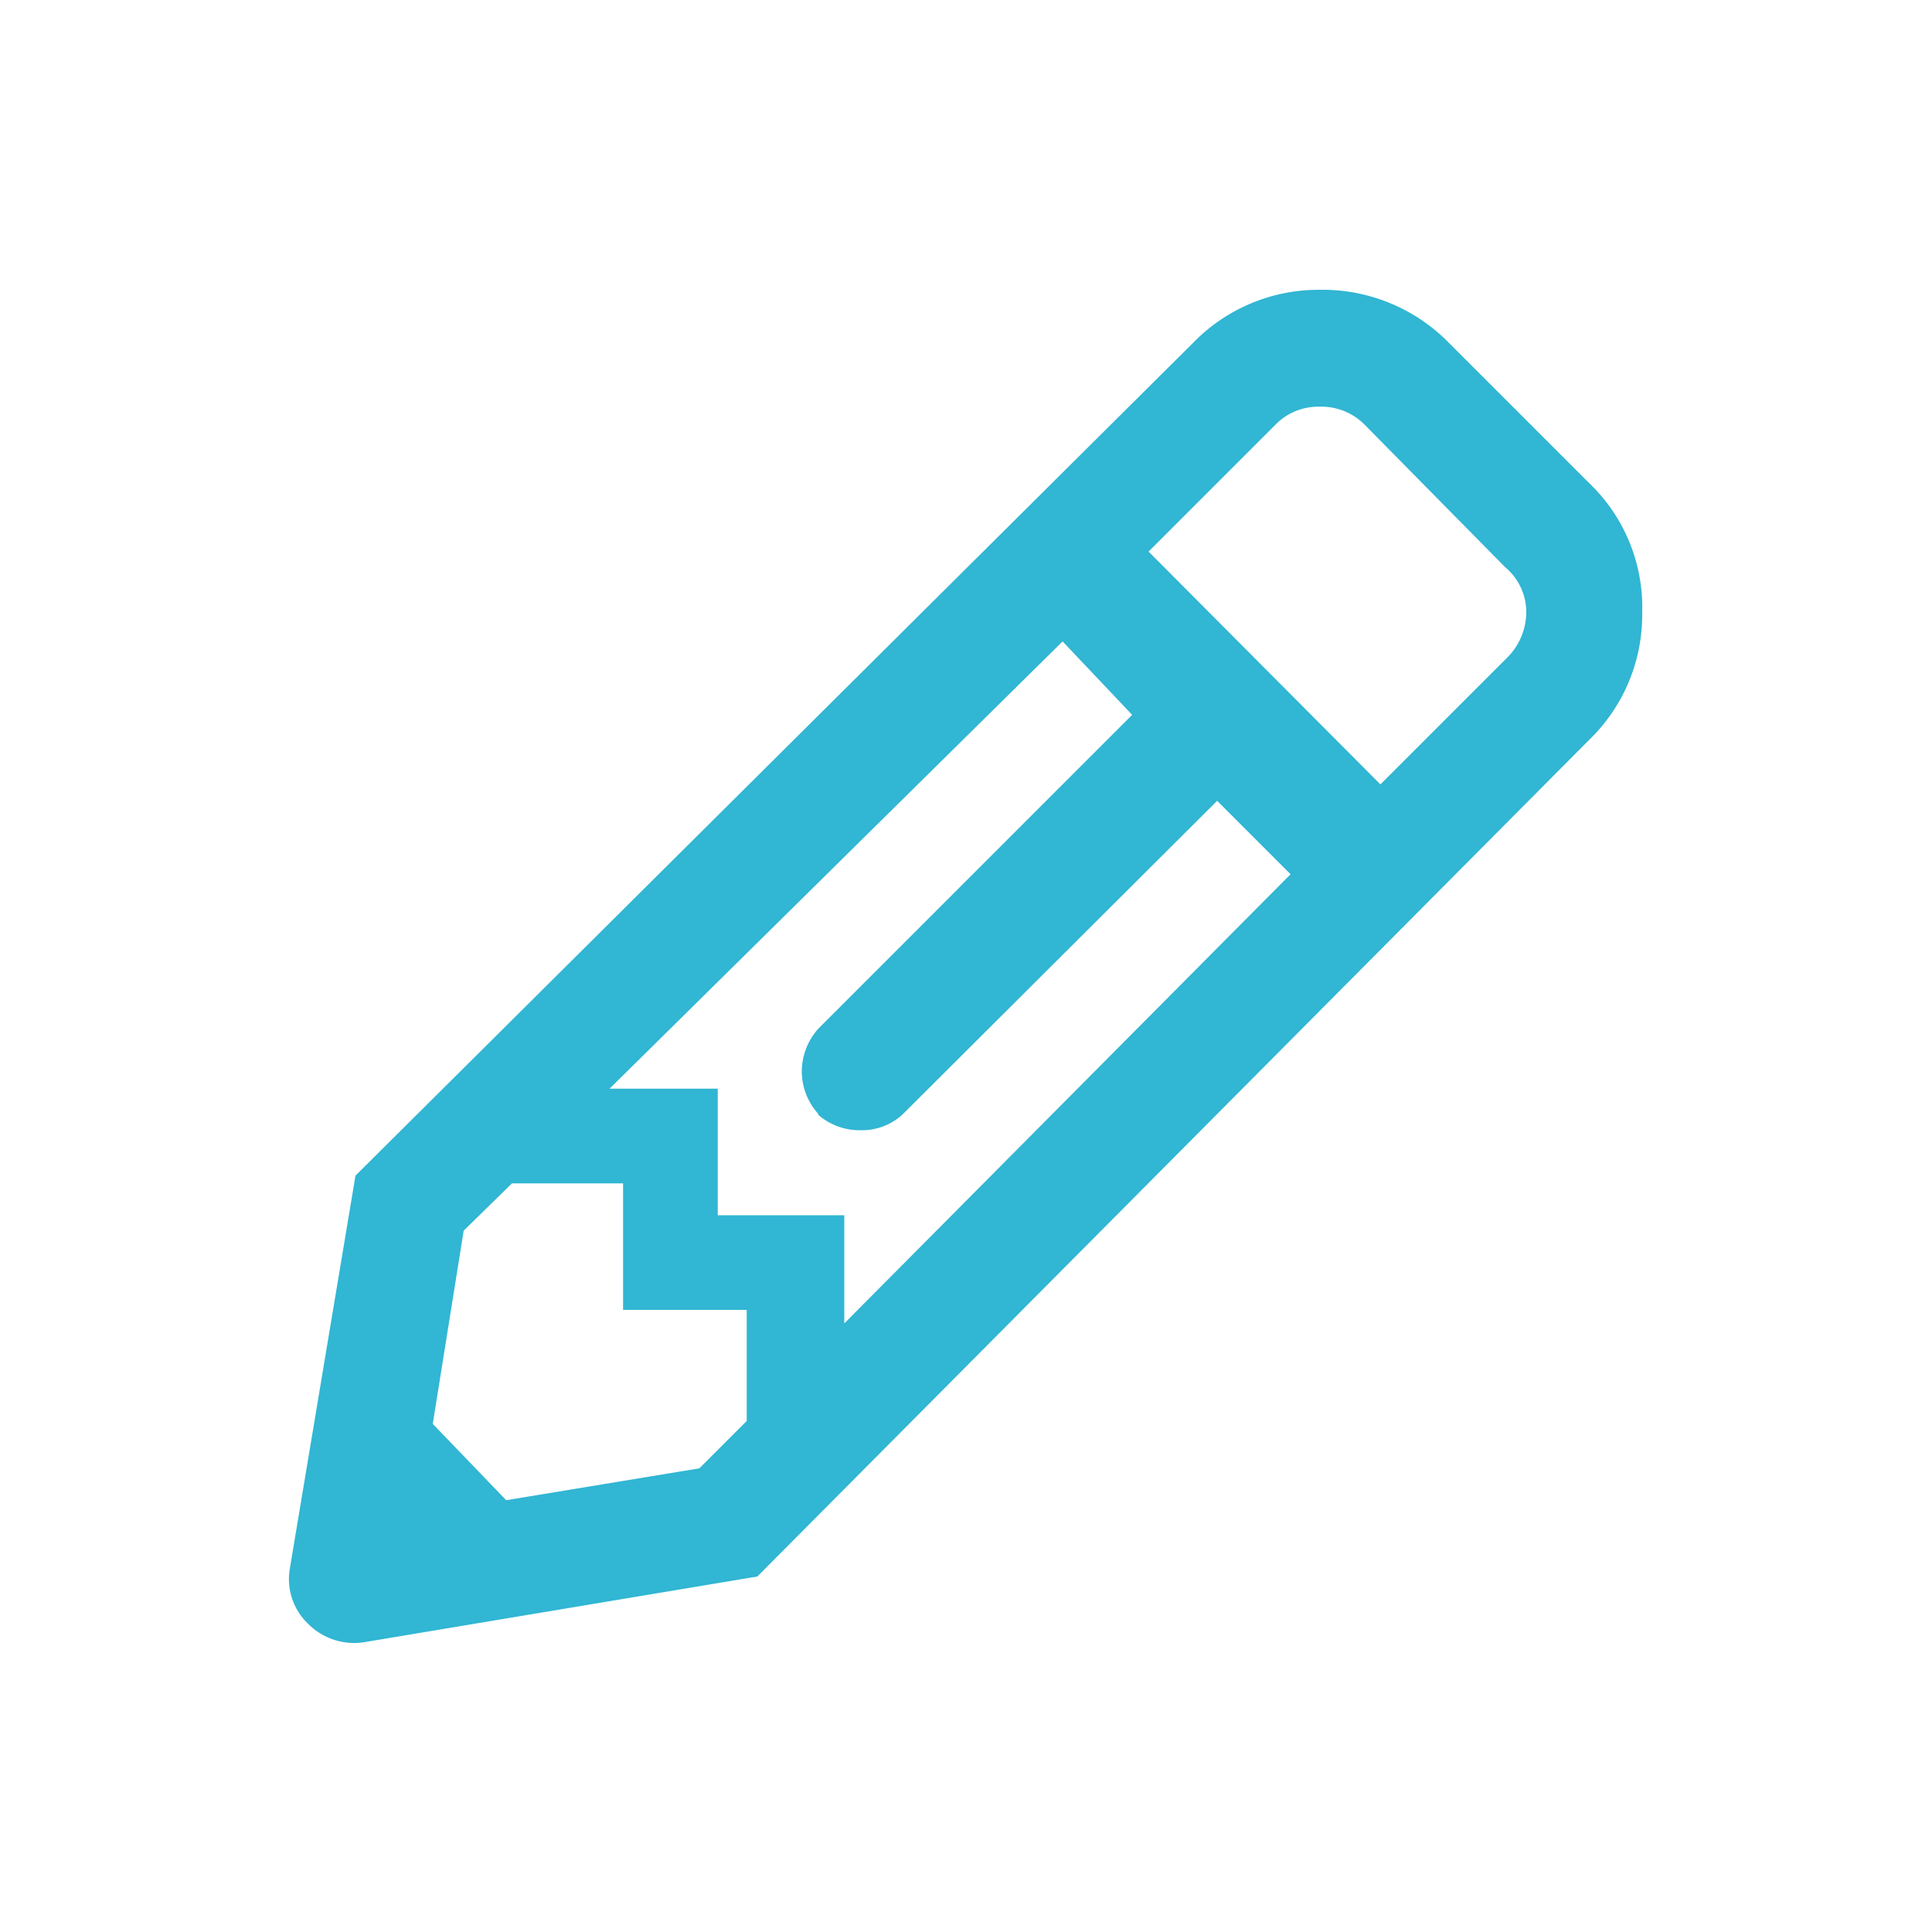 <svg xmlns="http://www.w3.org/2000/svg" width="20" height="20" viewBox="0 0 20 20"><defs><style>.a{fill:#31b6d3;}.b{fill:none;}</style></defs><title>Edit</title><path class="a" d="M16.45,5A1.78,1.78,0,0,1,17,6.34a1.8,1.8,0,0,1-.55,1.32L7.84,16.32,3.77,17a.67.67,0,0,1-.58-.19A.64.64,0,0,1,3,16.24l.68-4.07,8.67-8.62A1.81,1.81,0,0,1,13.66,3,1.83,1.83,0,0,1,15,3.55ZM5.24,15.53l2-.33.49-.49V13.56H6.45V12.25H5.3l-.5.49-.32,2Zm3.23-4a.66.66,0,0,1-.17-.44.67.67,0,0,1,.17-.44l3.25-3.25L11,6.64,6.31,11.27H7.43v1.31H8.74V13.7l4.62-4.65-.76-.76L9.34,11.54a.62.62,0,0,1-.43.16A.65.65,0,0,1,8.47,11.54Zm7.14-4.73a.67.67,0,0,0,.19-.47.61.61,0,0,0-.22-.46L14.13,4.4a.63.63,0,0,0-.47-.19.62.62,0,0,0-.46.19L11.89,5.71l2.4,2.41Z"/><rect class="b" width="20" height="20"/></svg>